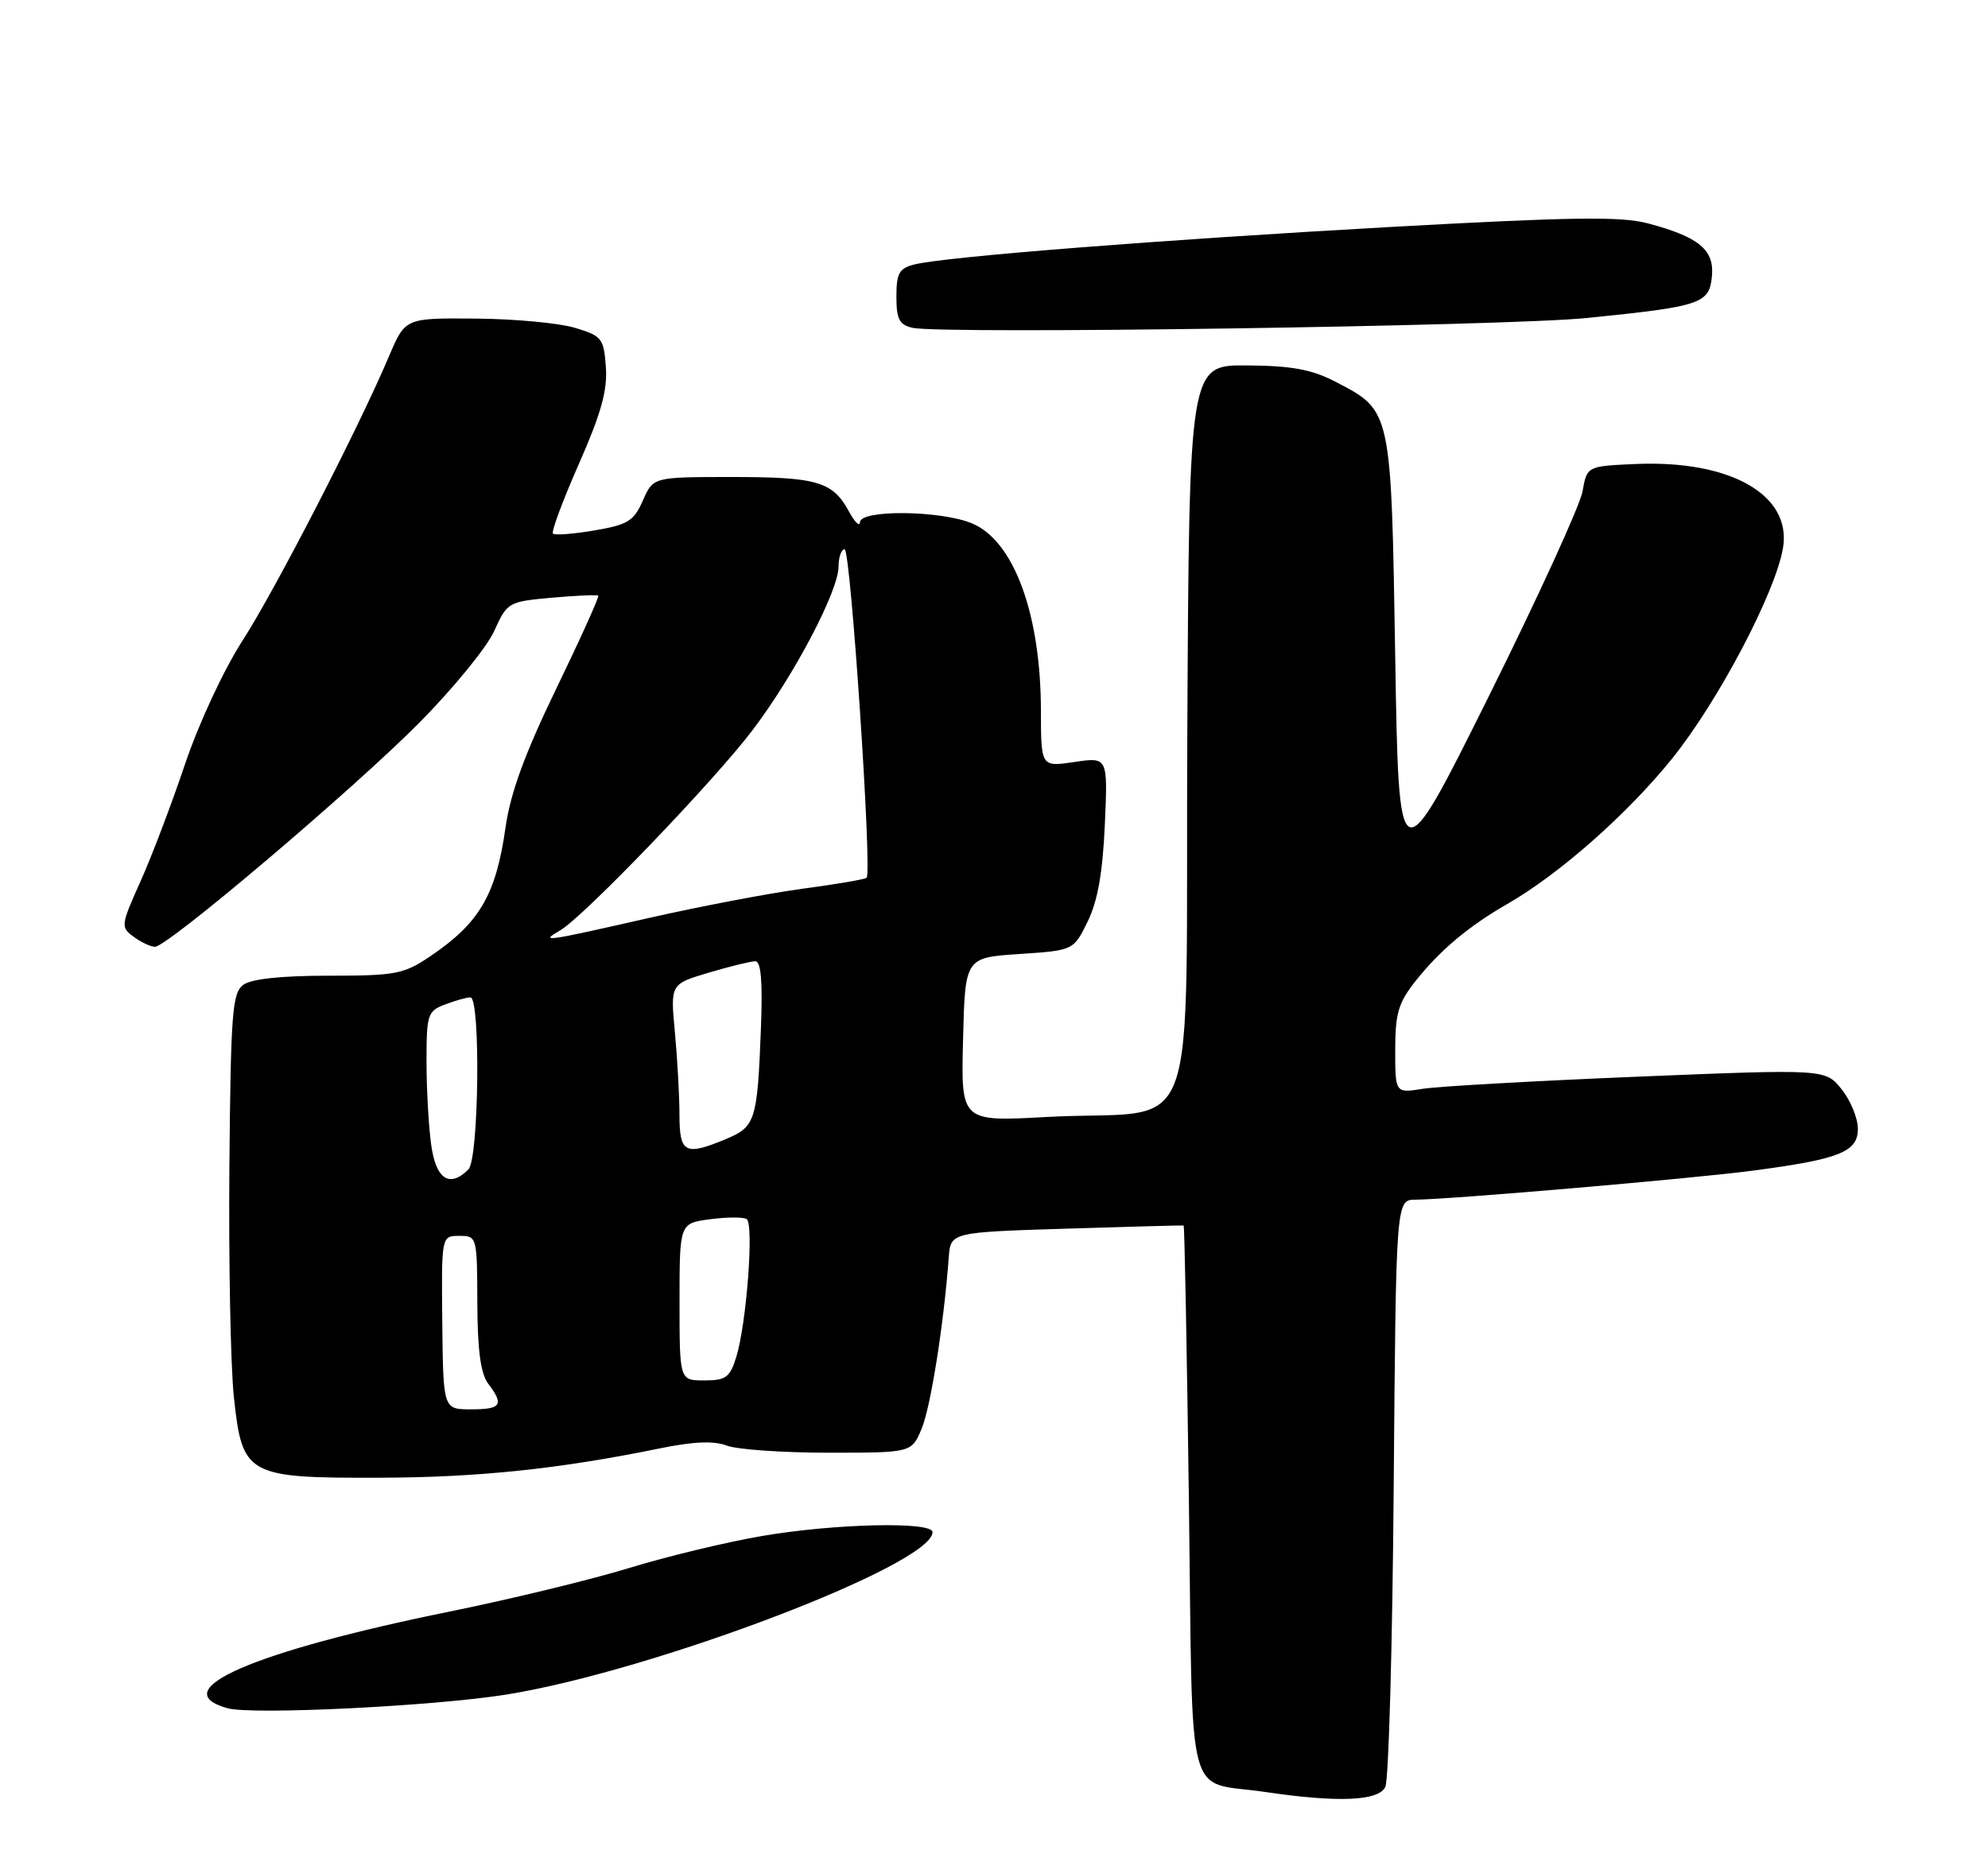 <?xml version="1.0" encoding="UTF-8" standalone="no"?>
<!DOCTYPE svg PUBLIC "-//W3C//DTD SVG 1.1//EN" "http://www.w3.org/Graphics/SVG/1.1/DTD/svg11.dtd" >
<svg xmlns="http://www.w3.org/2000/svg" xmlns:xlink="http://www.w3.org/1999/xlink" version="1.1" viewBox="0 0 275 256">
 <g >
 <path fill="currentColor"
d=" M 191.63 247.25 C 192.10 246.29 192.62 227.61 192.79 205.75 C 193.11 166.00 193.11 166.00 195.80 165.99 C 200.54 165.96 234.20 163.07 242.50 161.97 C 254.51 160.38 257.00 159.38 257.00 156.17 C 256.99 154.70 255.98 152.24 254.75 150.71 C 252.50 147.91 252.50 147.91 226.56 148.97 C 212.30 149.56 198.91 150.31 196.81 150.65 C 193.00 151.26 193.00 151.26 193.00 145.27 C 193.00 140.20 193.44 138.73 195.83 135.72 C 199.22 131.45 203.12 128.18 208.50 125.08 C 215.69 120.95 225.10 112.65 231.27 105.00 C 237.69 97.04 245.65 81.90 246.65 75.77 C 247.84 68.45 239.33 63.63 226.24 64.20 C 219.53 64.50 219.53 64.50 218.91 68.00 C 218.57 69.92 212.72 82.72 205.90 96.43 C 193.50 121.35 193.50 121.35 193.00 90.88 C 192.44 56.54 192.51 56.86 184.74 52.82 C 181.45 51.11 178.71 50.61 172.50 50.56 C 164.50 50.50 164.50 50.50 164.24 101.66 C 163.94 160.35 166.53 153.36 144.72 154.55 C 132.93 155.20 132.93 155.20 133.22 143.85 C 133.50 132.50 133.50 132.50 141.00 132.00 C 148.50 131.50 148.50 131.50 150.46 127.50 C 151.84 124.68 152.54 120.73 152.83 114.12 C 153.25 104.74 153.25 104.74 148.63 105.43 C 144.00 106.12 144.00 106.12 143.99 98.31 C 143.97 84.94 140.25 74.84 134.47 72.42 C 130.14 70.61 119.02 70.49 118.96 72.25 C 118.94 72.94 118.25 72.27 117.44 70.78 C 115.19 66.63 113.06 66.00 101.25 66.00 C 90.36 66.00 90.36 66.00 88.93 69.25 C 87.68 72.10 86.85 72.61 82.23 73.39 C 79.33 73.89 76.75 74.08 76.49 73.83 C 76.24 73.57 77.85 69.24 80.07 64.20 C 83.15 57.22 84.04 54.02 83.81 50.79 C 83.52 46.80 83.27 46.48 79.50 45.35 C 77.30 44.69 71.13 44.12 65.78 44.08 C 56.06 44.00 56.06 44.00 53.83 49.25 C 49.62 59.19 38.13 81.52 33.53 88.67 C 30.91 92.74 27.47 100.14 25.56 105.83 C 23.71 111.32 20.94 118.62 19.40 122.03 C 16.70 128.05 16.68 128.29 18.50 129.62 C 19.53 130.38 20.86 131.00 21.44 131.00 C 23.19 130.99 48.84 109.24 57.99 100.01 C 62.67 95.29 67.33 89.58 68.35 87.34 C 70.16 83.33 70.29 83.25 76.33 82.70 C 79.71 82.40 82.60 82.27 82.76 82.42 C 82.91 82.57 80.30 88.36 76.95 95.28 C 72.57 104.33 70.61 109.72 69.93 114.49 C 68.61 123.82 66.33 127.71 59.52 132.31 C 55.85 134.79 54.74 135.00 45.46 135.00 C 38.94 135.00 34.77 135.44 33.66 136.26 C 32.13 137.38 31.92 140.12 31.73 161.51 C 31.62 174.70 31.90 189.00 32.35 193.28 C 33.51 204.16 34.13 204.51 52.46 204.46 C 66.11 204.43 77.42 203.24 91.23 200.41 C 95.92 199.45 98.75 199.33 100.55 200.02 C 101.97 200.56 108.30 201.00 114.62 201.00 C 126.10 201.00 126.10 201.00 127.49 197.68 C 128.74 194.69 130.55 183.27 131.24 174.00 C 131.50 170.50 131.50 170.50 147.50 170.00 C 156.30 169.72 163.60 169.53 163.73 169.56 C 163.86 169.60 164.18 186.68 164.46 207.53 C 165.03 250.79 163.85 246.29 175.00 247.94 C 185.05 249.43 190.69 249.20 191.63 247.25 Z  M 70.00 234.47 C 90.33 231.22 129.00 216.49 129.00 211.99 C 129.00 210.49 115.43 210.80 105.38 212.53 C 100.50 213.36 92.22 215.36 87.00 216.96 C 81.78 218.56 70.66 221.26 62.29 222.96 C 34.93 228.53 22.60 233.90 31.50 236.36 C 34.90 237.30 60.00 236.07 70.00 234.47 Z  M 219.50 44.00 C 235.32 42.40 236.44 42.03 236.81 38.25 C 237.17 34.57 235.02 32.78 227.93 30.90 C 224.25 29.92 217.34 30.02 192.43 31.40 C 160.26 33.20 130.78 35.52 126.49 36.59 C 124.38 37.12 124.00 37.80 124.00 41.04 C 124.00 44.19 124.40 44.95 126.25 45.36 C 130.33 46.27 208.27 45.13 219.50 44.00 Z  M 61.18 183.00 C 61.06 171.00 61.06 171.00 63.53 171.00 C 65.98 171.00 66.00 171.09 66.03 180.25 C 66.05 186.79 66.49 190.07 67.53 191.44 C 69.76 194.39 69.35 195.00 65.15 195.00 C 61.31 195.00 61.31 195.00 61.18 183.00 Z  M 94.00 180.13 C 94.00 169.26 94.00 169.26 98.20 168.70 C 100.52 168.39 102.80 168.38 103.28 168.67 C 104.31 169.31 103.28 183.11 101.85 187.75 C 100.97 190.59 100.41 191.00 97.42 191.00 C 94.00 191.00 94.00 191.00 94.00 180.13 Z  M 59.64 158.36 C 59.29 155.81 59.00 150.62 59.00 146.84 C 59.00 140.37 59.15 139.89 61.57 138.98 C 62.98 138.44 64.55 138.00 65.07 138.00 C 66.50 138.00 66.25 160.35 64.80 161.80 C 62.18 164.42 60.29 163.16 59.64 158.36 Z  M 93.99 154.25 C 93.99 151.64 93.70 146.50 93.36 142.83 C 92.73 136.16 92.73 136.16 98.04 134.58 C 100.97 133.71 103.87 133.00 104.49 133.00 C 105.27 133.00 105.51 135.85 105.26 142.25 C 104.77 155.01 104.50 155.89 100.50 157.57 C 94.75 159.97 94.00 159.58 93.99 154.25 Z  M 77.50 128.72 C 80.75 126.83 98.79 108.04 104.12 101.00 C 109.89 93.38 116.00 81.74 116.00 78.37 C 116.00 77.06 116.38 76.00 116.84 76.00 C 117.67 76.00 120.66 120.68 119.88 121.45 C 119.67 121.66 115.67 122.35 111.00 122.97 C 106.32 123.60 96.67 125.44 89.55 127.06 C 75.24 130.31 74.62 130.40 77.50 128.72 Z "/>
</g>
</svg>